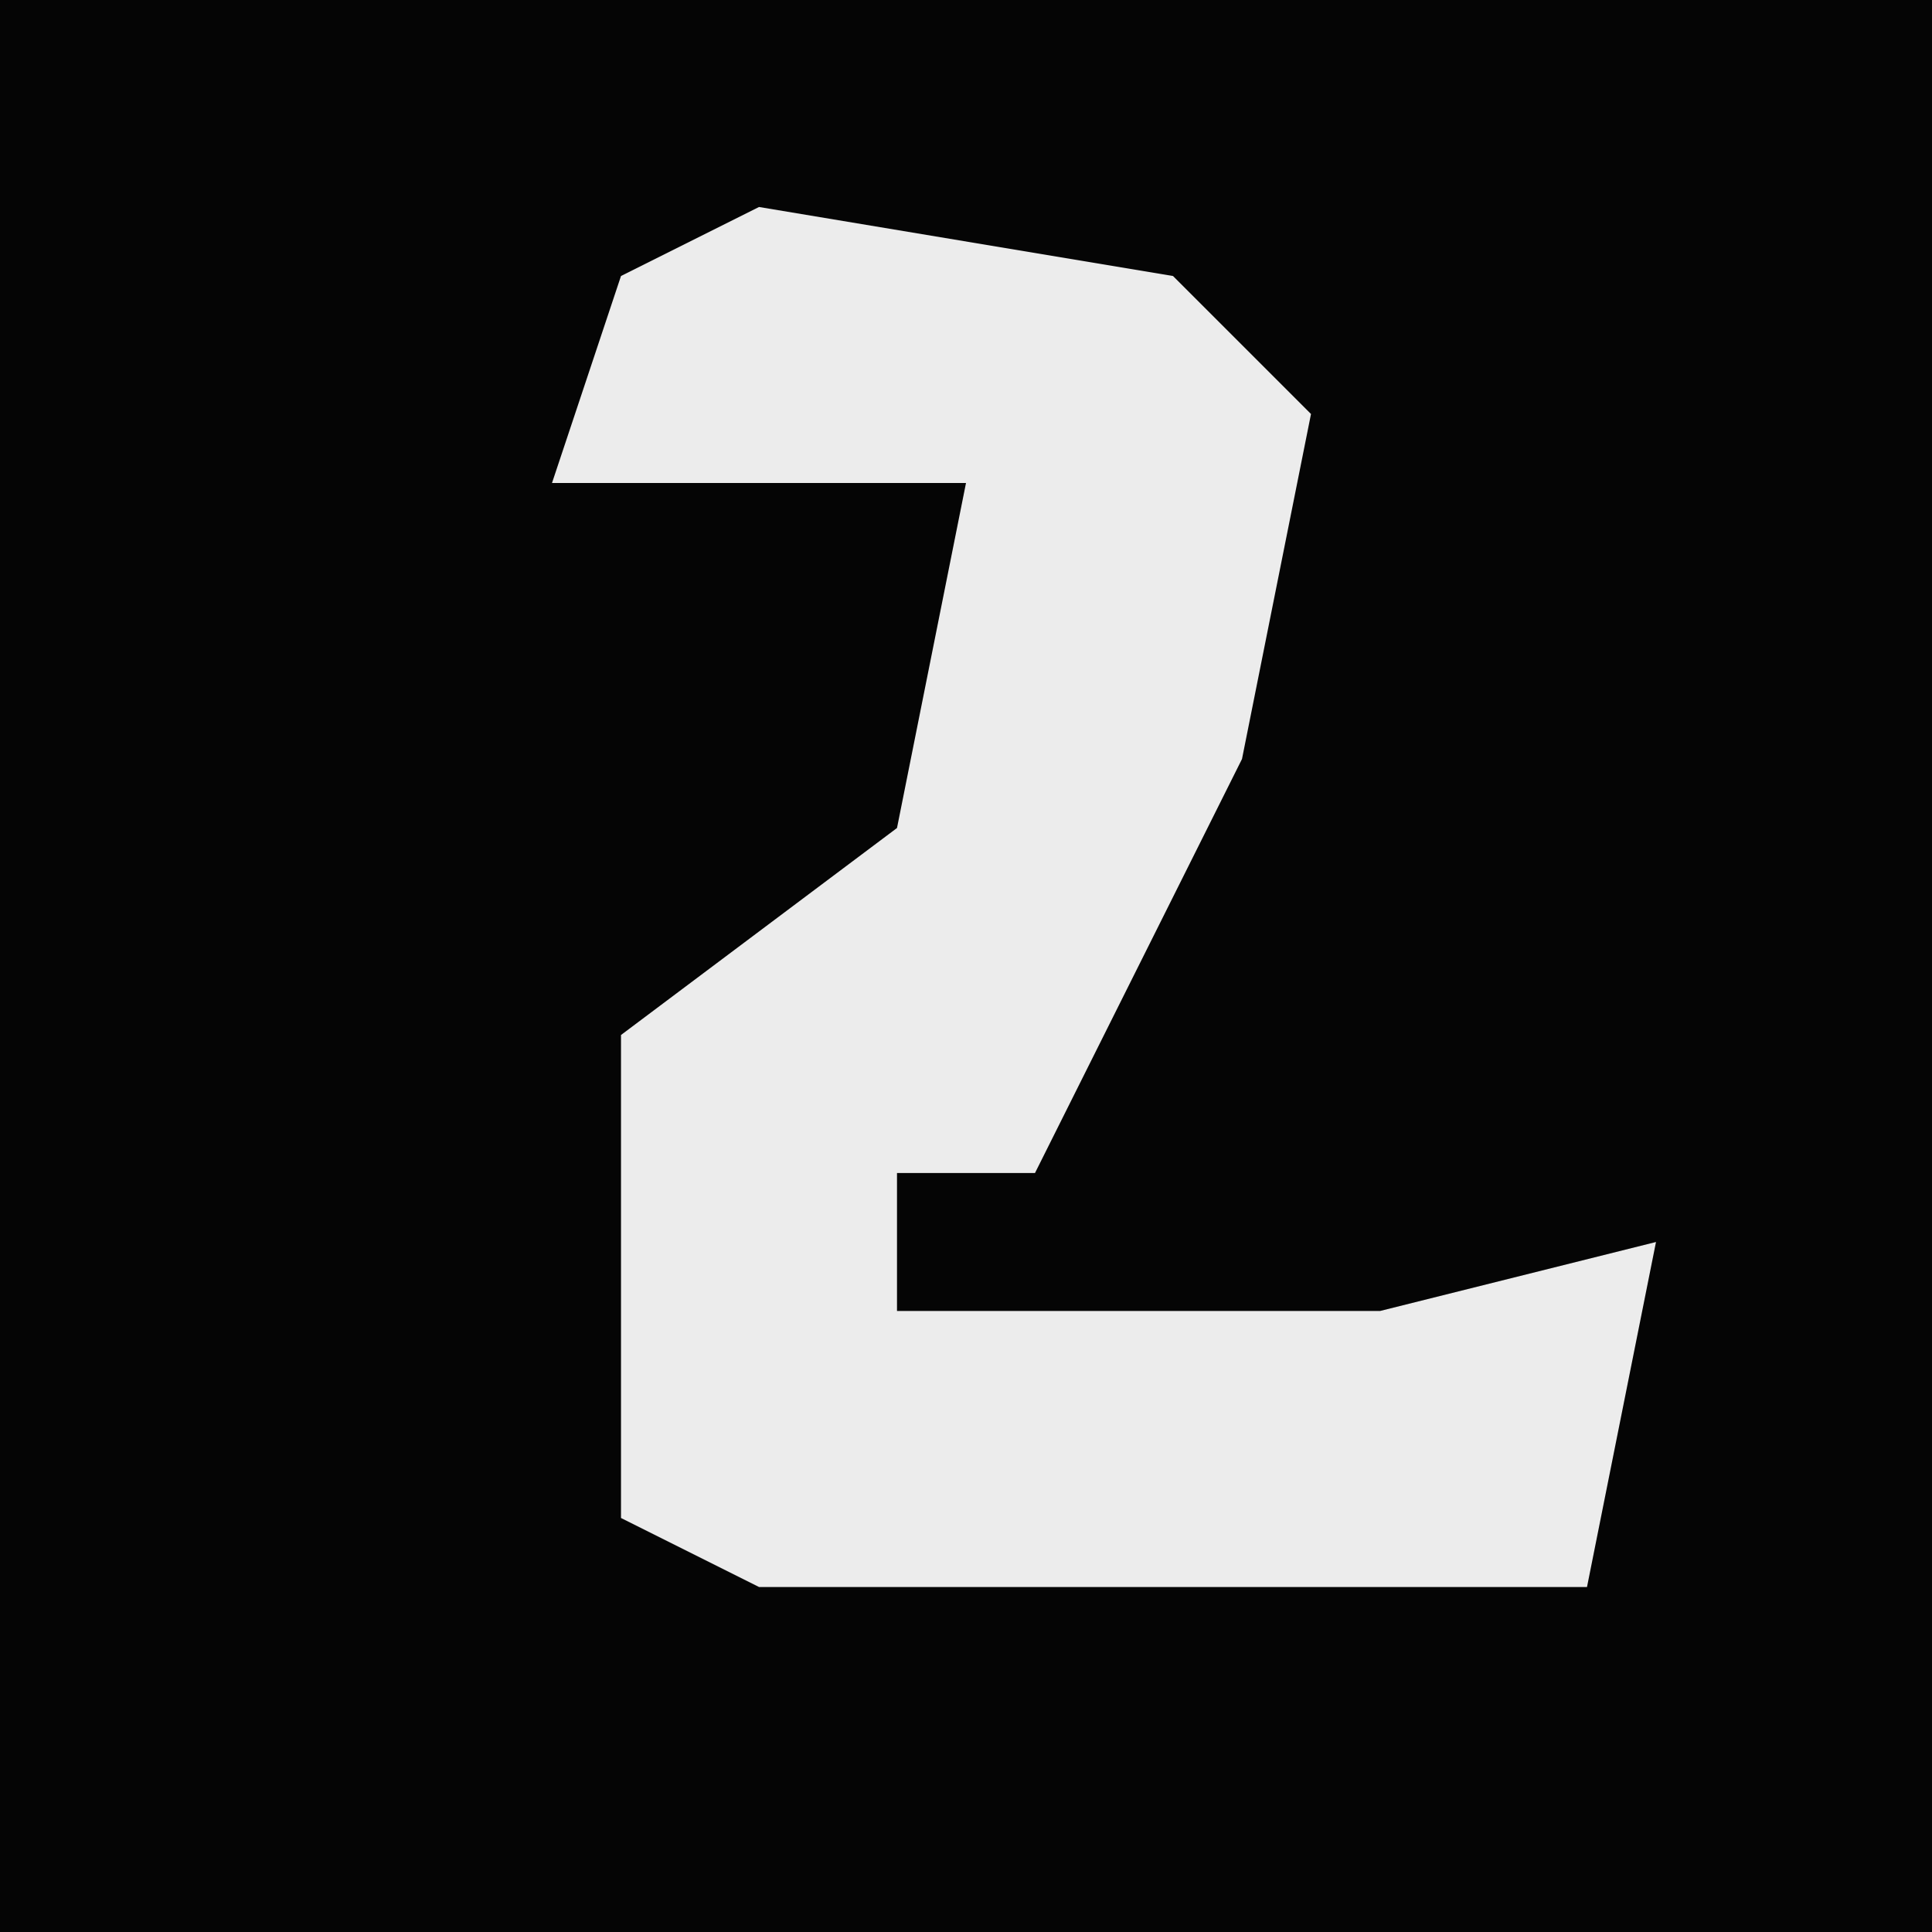 <?xml version="1.0" encoding="UTF-8"?>
<svg version="1.1" xmlns="http://www.w3.org/2000/svg" width="28" height="28">
<path d="M0,0 L28,0 L28,28 L0,28 Z " fill="#050505" transform="translate(0,0)"/>
<path d="M0,0 L6,1 L8,3 L7,8 L4,14 L2,14 L2,16 L9,16 L13,15 L12,20 L0,20 L-2,19 L-2,12 L2,9 L3,4 L-3,4 L-2,1 Z " fill="#ECECEC" transform="translate(11,3)"/>
</svg>
